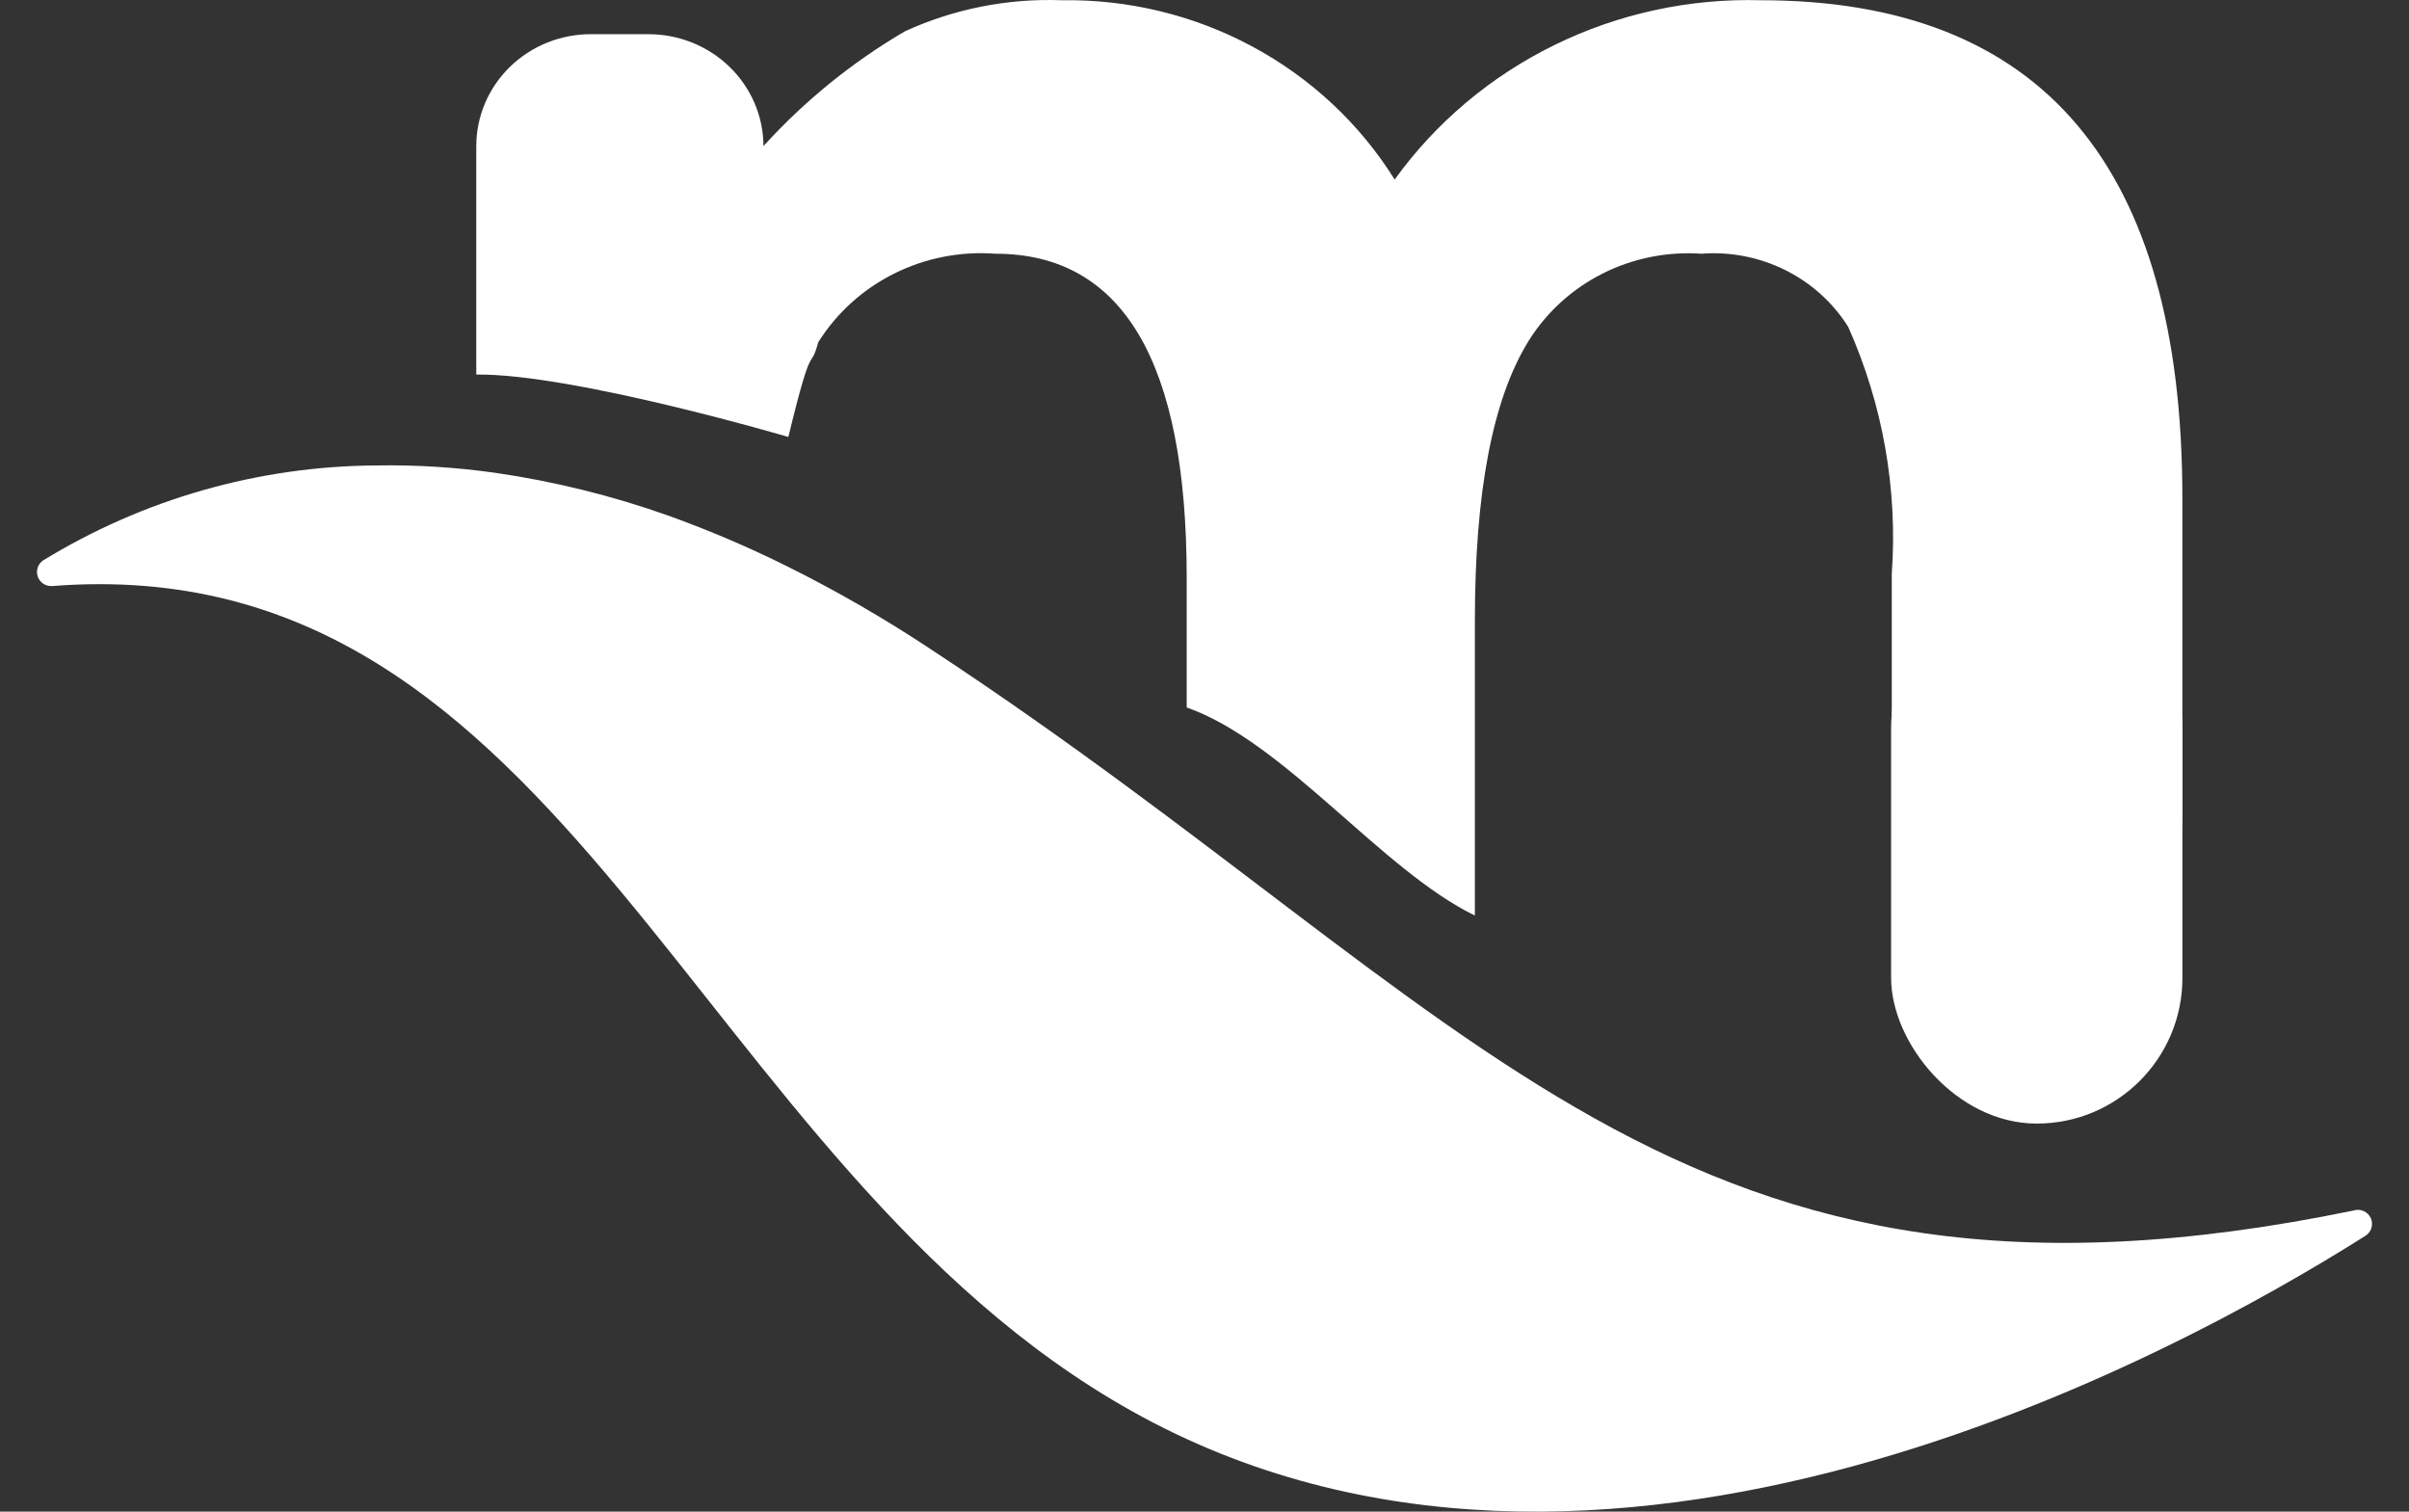 <svg width="51" height="32" viewBox="0 0 51 32" fill="none" xmlns="http://www.w3.org/2000/svg">
<rect x="0" y="0" width="51" height="32" fill="#333333" stroke="none"/>
<g id="Group 2192">
<path id="Vector" d="M46.202 10.544V17.275C46.189 18.072 45.903 18.382 45.321 18.94C44.74 19.499 43.934 19.381 43.119 19.381C42.314 19.365 41.484 19.497 40.916 18.94C40.349 18.383 40.063 18.062 40.05 17.275V12.154C40.178 10.362 39.862 8.566 39.128 6.92C38.806 6.407 38.345 5.991 37.797 5.718C37.248 5.445 36.634 5.324 36.02 5.371C35.296 5.321 34.572 5.466 33.928 5.791C33.283 6.116 32.742 6.608 32.364 7.213C31.597 8.448 31.224 10.422 31.224 13.146V19.381C29.243 18.416 27.206 15.71 25.123 14.976V12.225C25.123 7.649 23.766 5.371 21.073 5.371C20.332 5.316 19.591 5.461 18.929 5.792C18.267 6.122 17.712 6.625 17.324 7.244C17.131 7.929 17.217 7.075 16.69 9.25C16.69 9.25 12.117 7.904 10.083 7.929L10.083 3.093C10.083 2.781 10.146 2.472 10.269 2.184C10.391 1.896 10.571 1.634 10.797 1.414C11.023 1.194 11.291 1.02 11.587 0.901C11.882 0.783 12.198 0.722 12.518 0.724H13.729C14.373 0.724 14.991 0.973 15.447 1.417C15.903 1.861 16.161 2.463 16.163 3.093C17.029 2.138 18.038 1.319 19.157 0.663C20.192 0.189 21.329 -0.037 22.472 0.005C23.884 -0.018 25.278 0.32 26.515 0.986C27.753 1.652 28.791 2.622 29.526 3.801C30.396 2.593 31.56 1.614 32.911 0.952C34.263 0.289 35.762 -0.036 37.273 0.005C43.226 0.005 46.202 3.518 46.202 10.544Z" fill="white"/>
<rect id="Rectangle 28" x="40.036" y="12.333" width="6.167" height="11.452" rx="3.083" fill="white"/>
<path id="Vector_2" d="M50.063 26.17C46.057 28.701 33.836 35.396 23.97 29.877C14.634 24.657 12.039 11.553 1.104 12.406C1.039 12.411 0.975 12.394 0.921 12.36C0.866 12.325 0.825 12.273 0.802 12.213C0.779 12.152 0.777 12.086 0.795 12.024C0.814 11.962 0.852 11.907 0.904 11.869C3.031 10.564 5.474 9.867 7.969 9.853C8.806 9.839 9.642 9.891 10.47 10.007C11.726 10.188 12.961 10.493 14.156 10.918C15.015 11.227 15.854 11.585 16.671 11.992C17.713 12.51 18.722 13.092 19.692 13.735C31.428 21.444 35.459 28.59 49.828 25.625C49.899 25.602 49.975 25.607 50.043 25.638C50.11 25.668 50.163 25.723 50.193 25.791C50.222 25.859 50.225 25.936 50.201 26.006C50.177 26.076 50.127 26.134 50.063 26.17Z" fill="white"/>
</g>
</svg>
